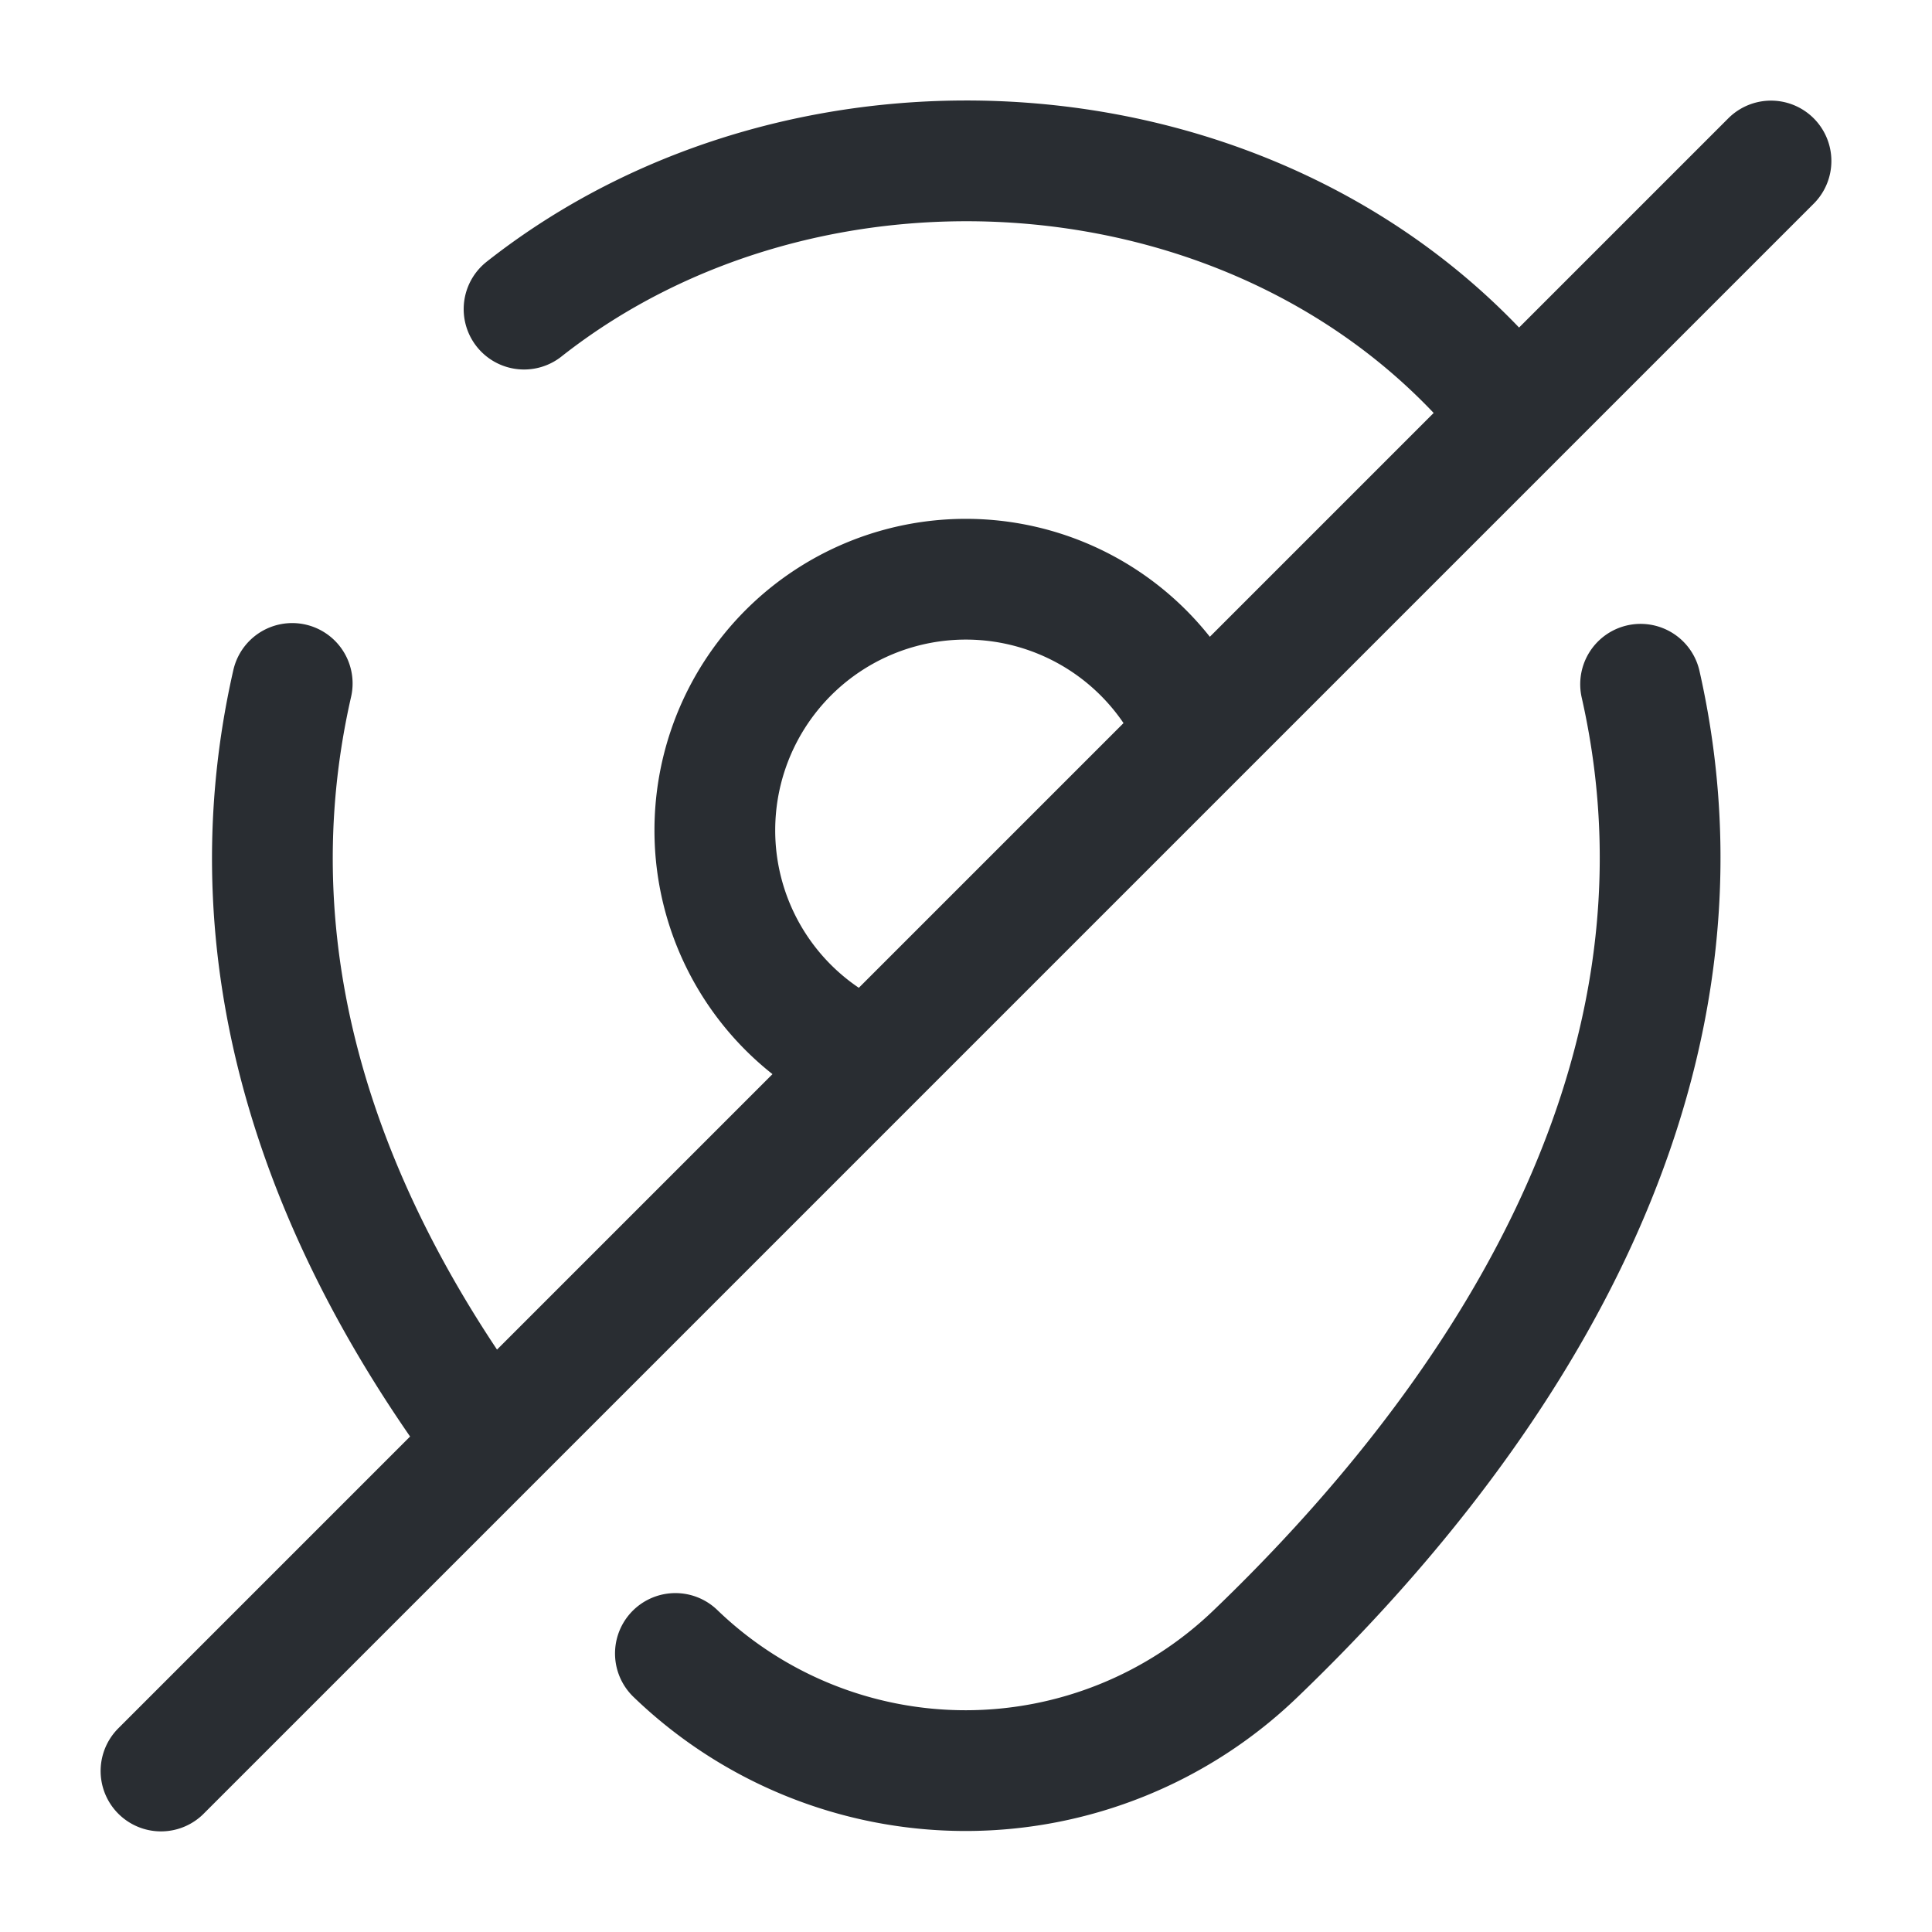<svg xmlns="http://www.w3.org/2000/svg" fill="none" viewBox="0 0 24 24"><path stroke="#292D32" stroke-linecap="round" stroke-linejoin="round" stroke-width="1.5" d="M10.42 13a3.11 3.11 0 0 1-1.54-2.69 3.118 3.118 0 0 1 5.81-1.57m-8.18-4.9c3.54-2.79 9.2-2.41 12.17 1.14M5.99 17.81c-1.84-2.51-3.18-5.72-2.36-9.32m16.75.01c1.15 5.08-2.01 9.38-4.78 12.04a5.193 5.193 0 0 1-7.21 0M22 2 2 22"/></svg>